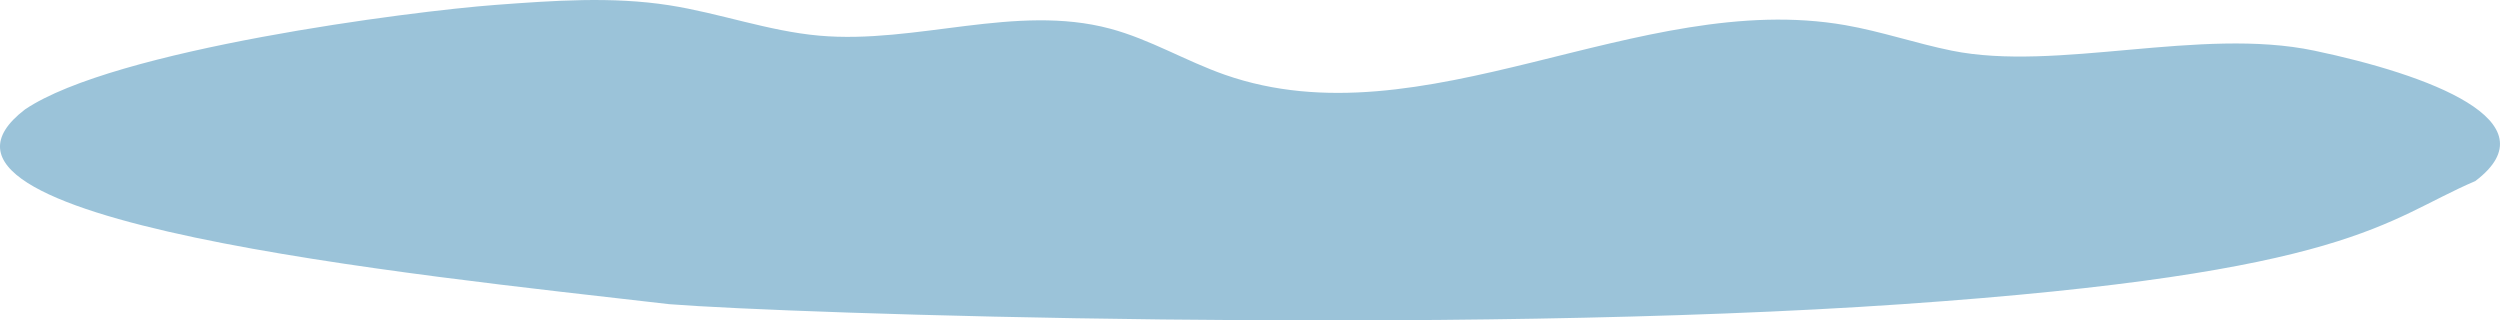 <svg xmlns="http://www.w3.org/2000/svg" width="212.852" height="27.28" viewBox="0 0 212.852 27.28">
  <path id="pond03" d="M201.389,40.224c-7.75,3.313-10.431,7.831-48.793,10.481s-94.671.824-104.983,0c-22.085-2.55-67.284-7.048-54.845-16.58C.362,29,25.657,25.759,32.851,25.224c4.918-.366,9.887-.729,14.762.031,4.29.669,8.438,2.2,12.762,2.587,8.271.74,16.745-2.742,24.779-.594,3.391.905,6.461,2.767,9.776,3.926,16.907,5.914,35.2-7.3,52.819-4.225,3.058.533,6.015,1.552,9.058,2.17,8.961,1.821,21.185-2.031,30.866,0S208.126,35.125,201.389,40.224Z" transform="translate(9.36 -24.808)" fill="#9bc3d9"/>
</svg>

